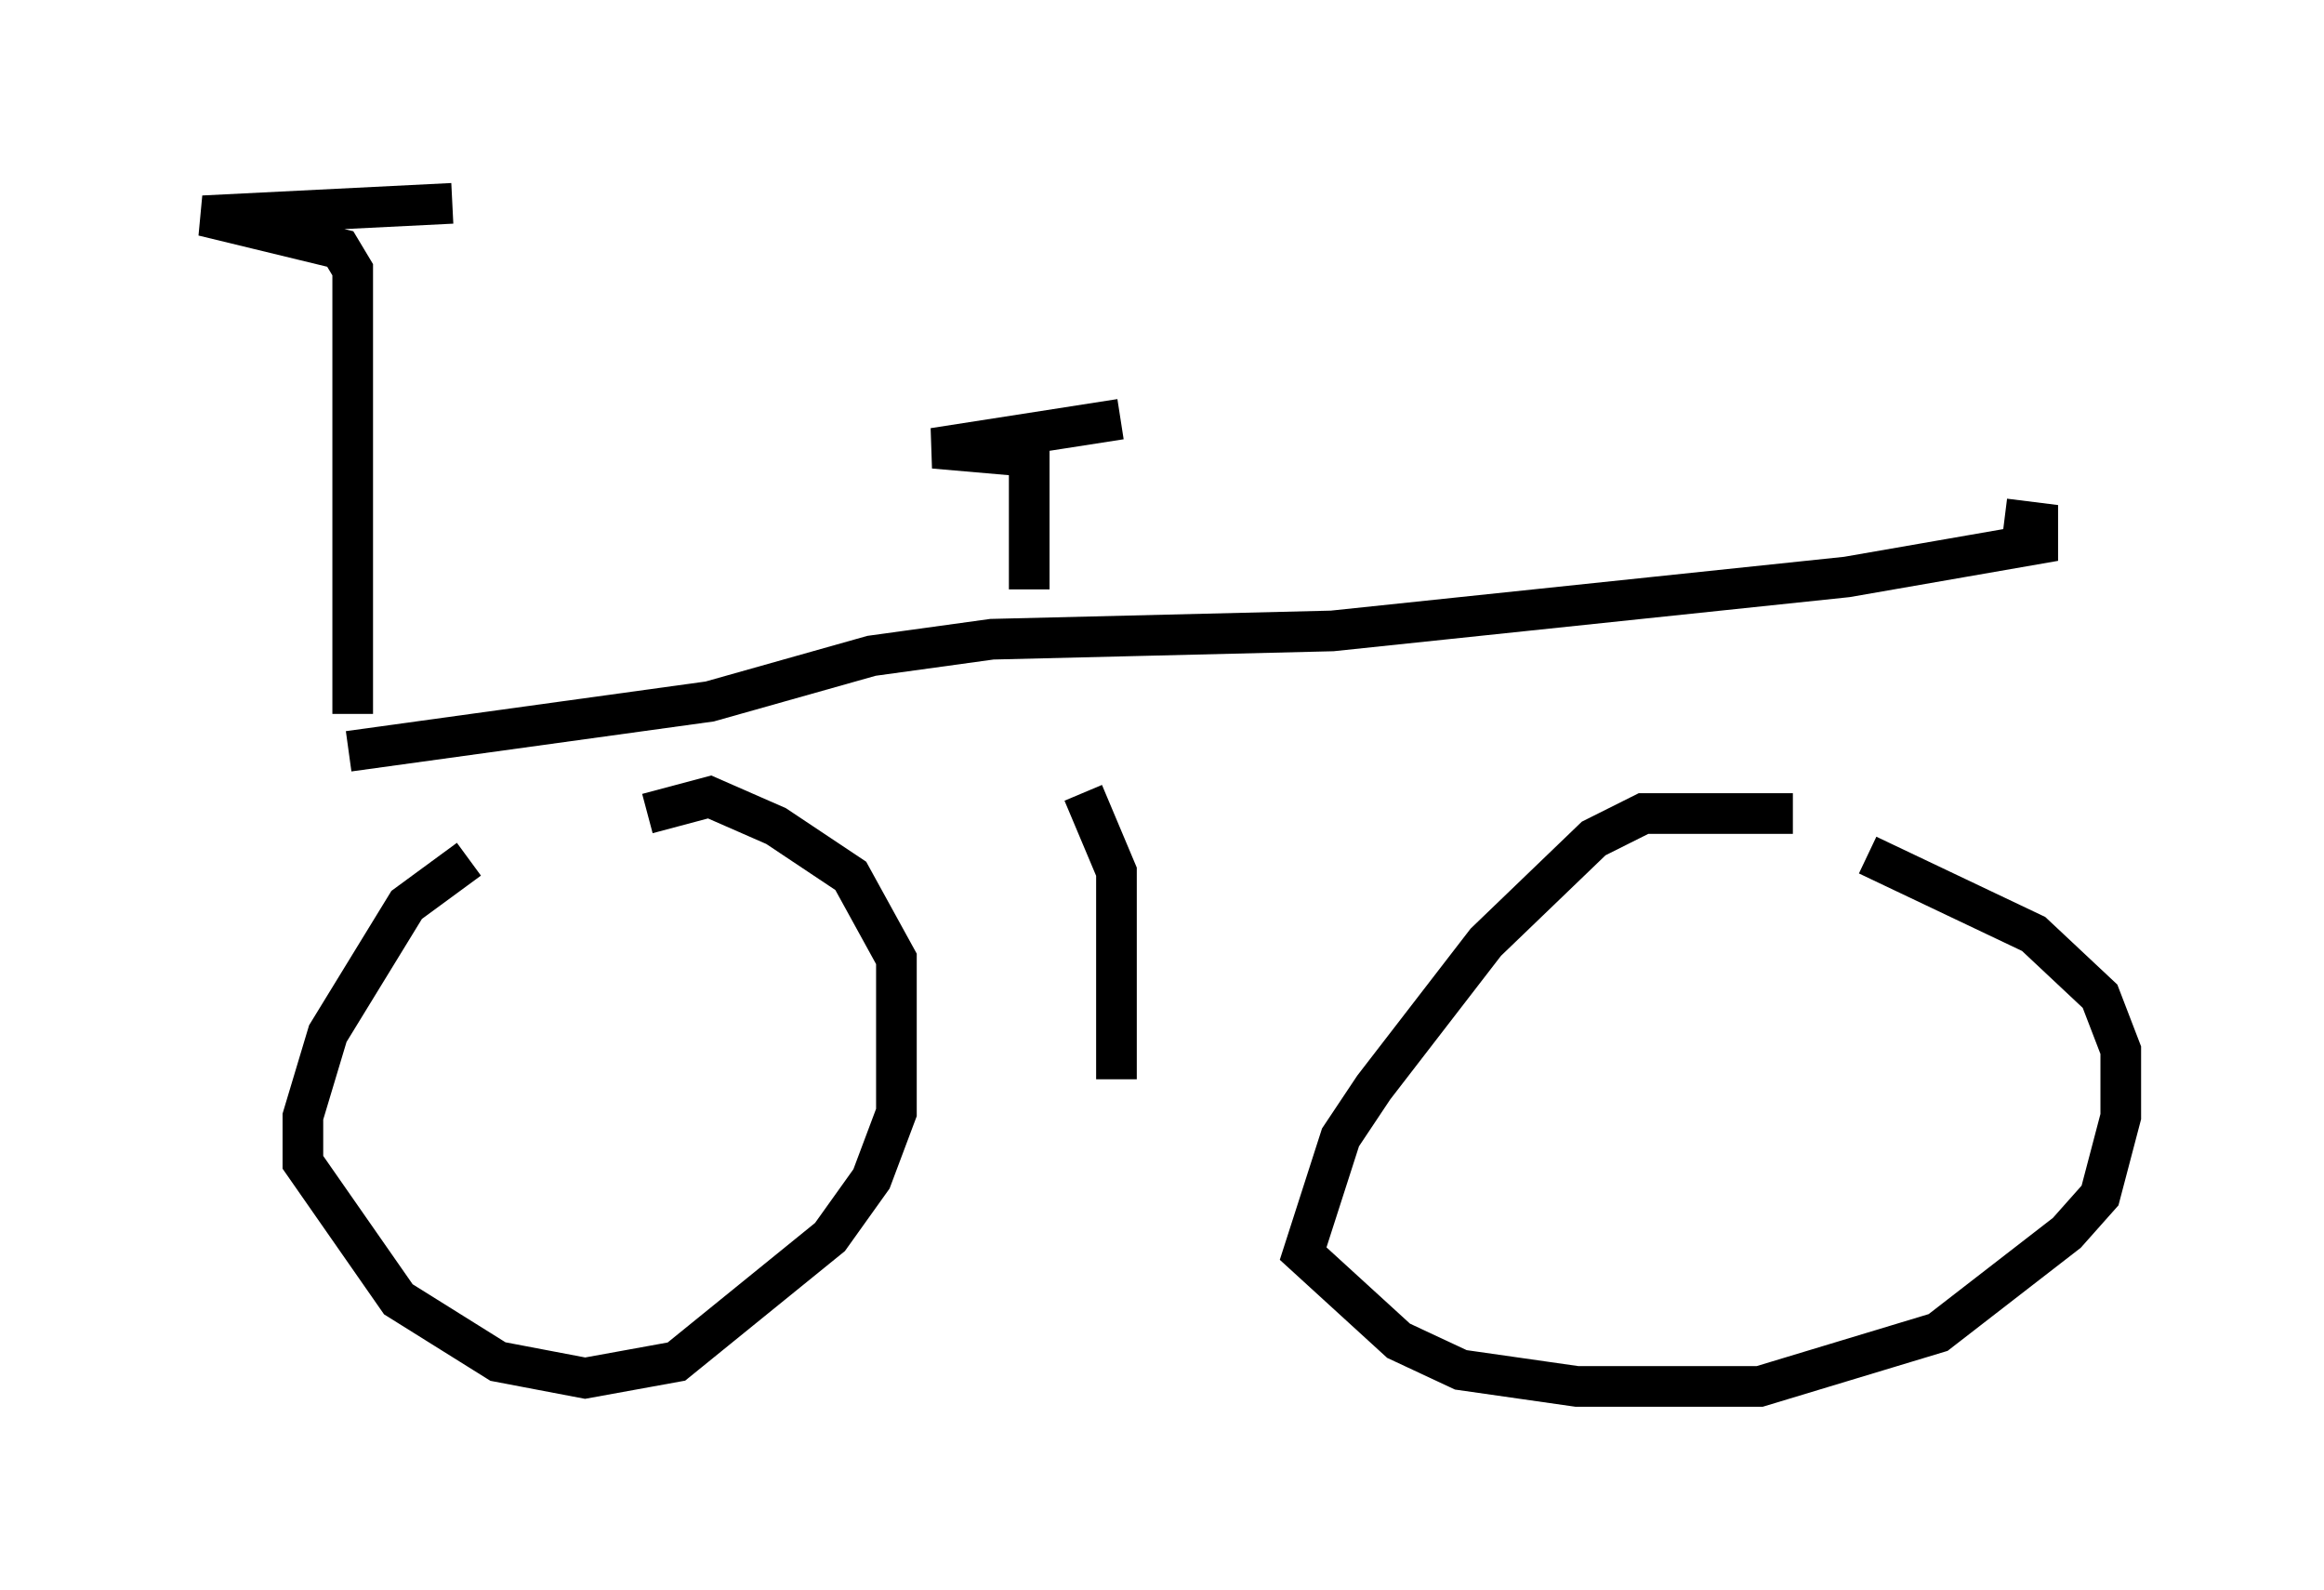 <?xml version="1.0" encoding="utf-8" ?>
<svg baseProfile="full" height="39.094" version="1.1" width="57.163" xmlns="http://www.w3.org/2000/svg" xmlns:ev="http://www.w3.org/2001/xml-events" xmlns:xlink="http://www.w3.org/1999/xlink"><defs /><rect fill="white" height="39.094" width="57.163" x="0" y="0" /><path d="M14.086, 21.129 m-2.552, 0.0 l-1.531, 1.123 -1.94, 3.165 l-0.613, 2.042 0.0, 1.123 l2.348, 3.369 2.45, 1.531 l2.144, 0.408 2.246, -0.408 l3.777, -3.063 1.021, -1.429 l0.613, -1.633 0.0, -3.777 l-1.123, -2.042 -1.838, -1.225 l-1.633, -0.715 -1.531, 0.408 m28.175, 0.0 l-3.675, 0.0 -1.225, 0.613 l-2.654, 2.552 -2.756, 3.573 l-0.817, 1.225 -0.919, 2.858 l2.348, 2.144 1.531, 0.715 l2.858, 0.408 4.492, 0.0 l4.39, -1.327 3.165, -2.45 l0.817, -0.919 0.51, -1.94 l0.0, -1.633 -0.51, -1.327 l-1.633, -1.531 -4.083, -1.94 m-18.477, 5.513 l0.0, -5.104 -0.817, -1.94 m-18.069, -1.021 l8.881, -1.225 3.981, -1.123 l2.96, -0.408 8.371, -0.204 l12.658, -1.327 4.696, -0.817 l0.0, -0.51 -0.817, -0.102 m-23.99, 1.735 l0.0, -3.267 -2.348, -0.204 l4.594, -0.715 m-18.886, 7.248 l0.0, -10.923 -0.306, -0.51 l-3.369, -0.817 6.125, -0.306 " fill="none" stroke="black" stroke-width="1" /></svg>